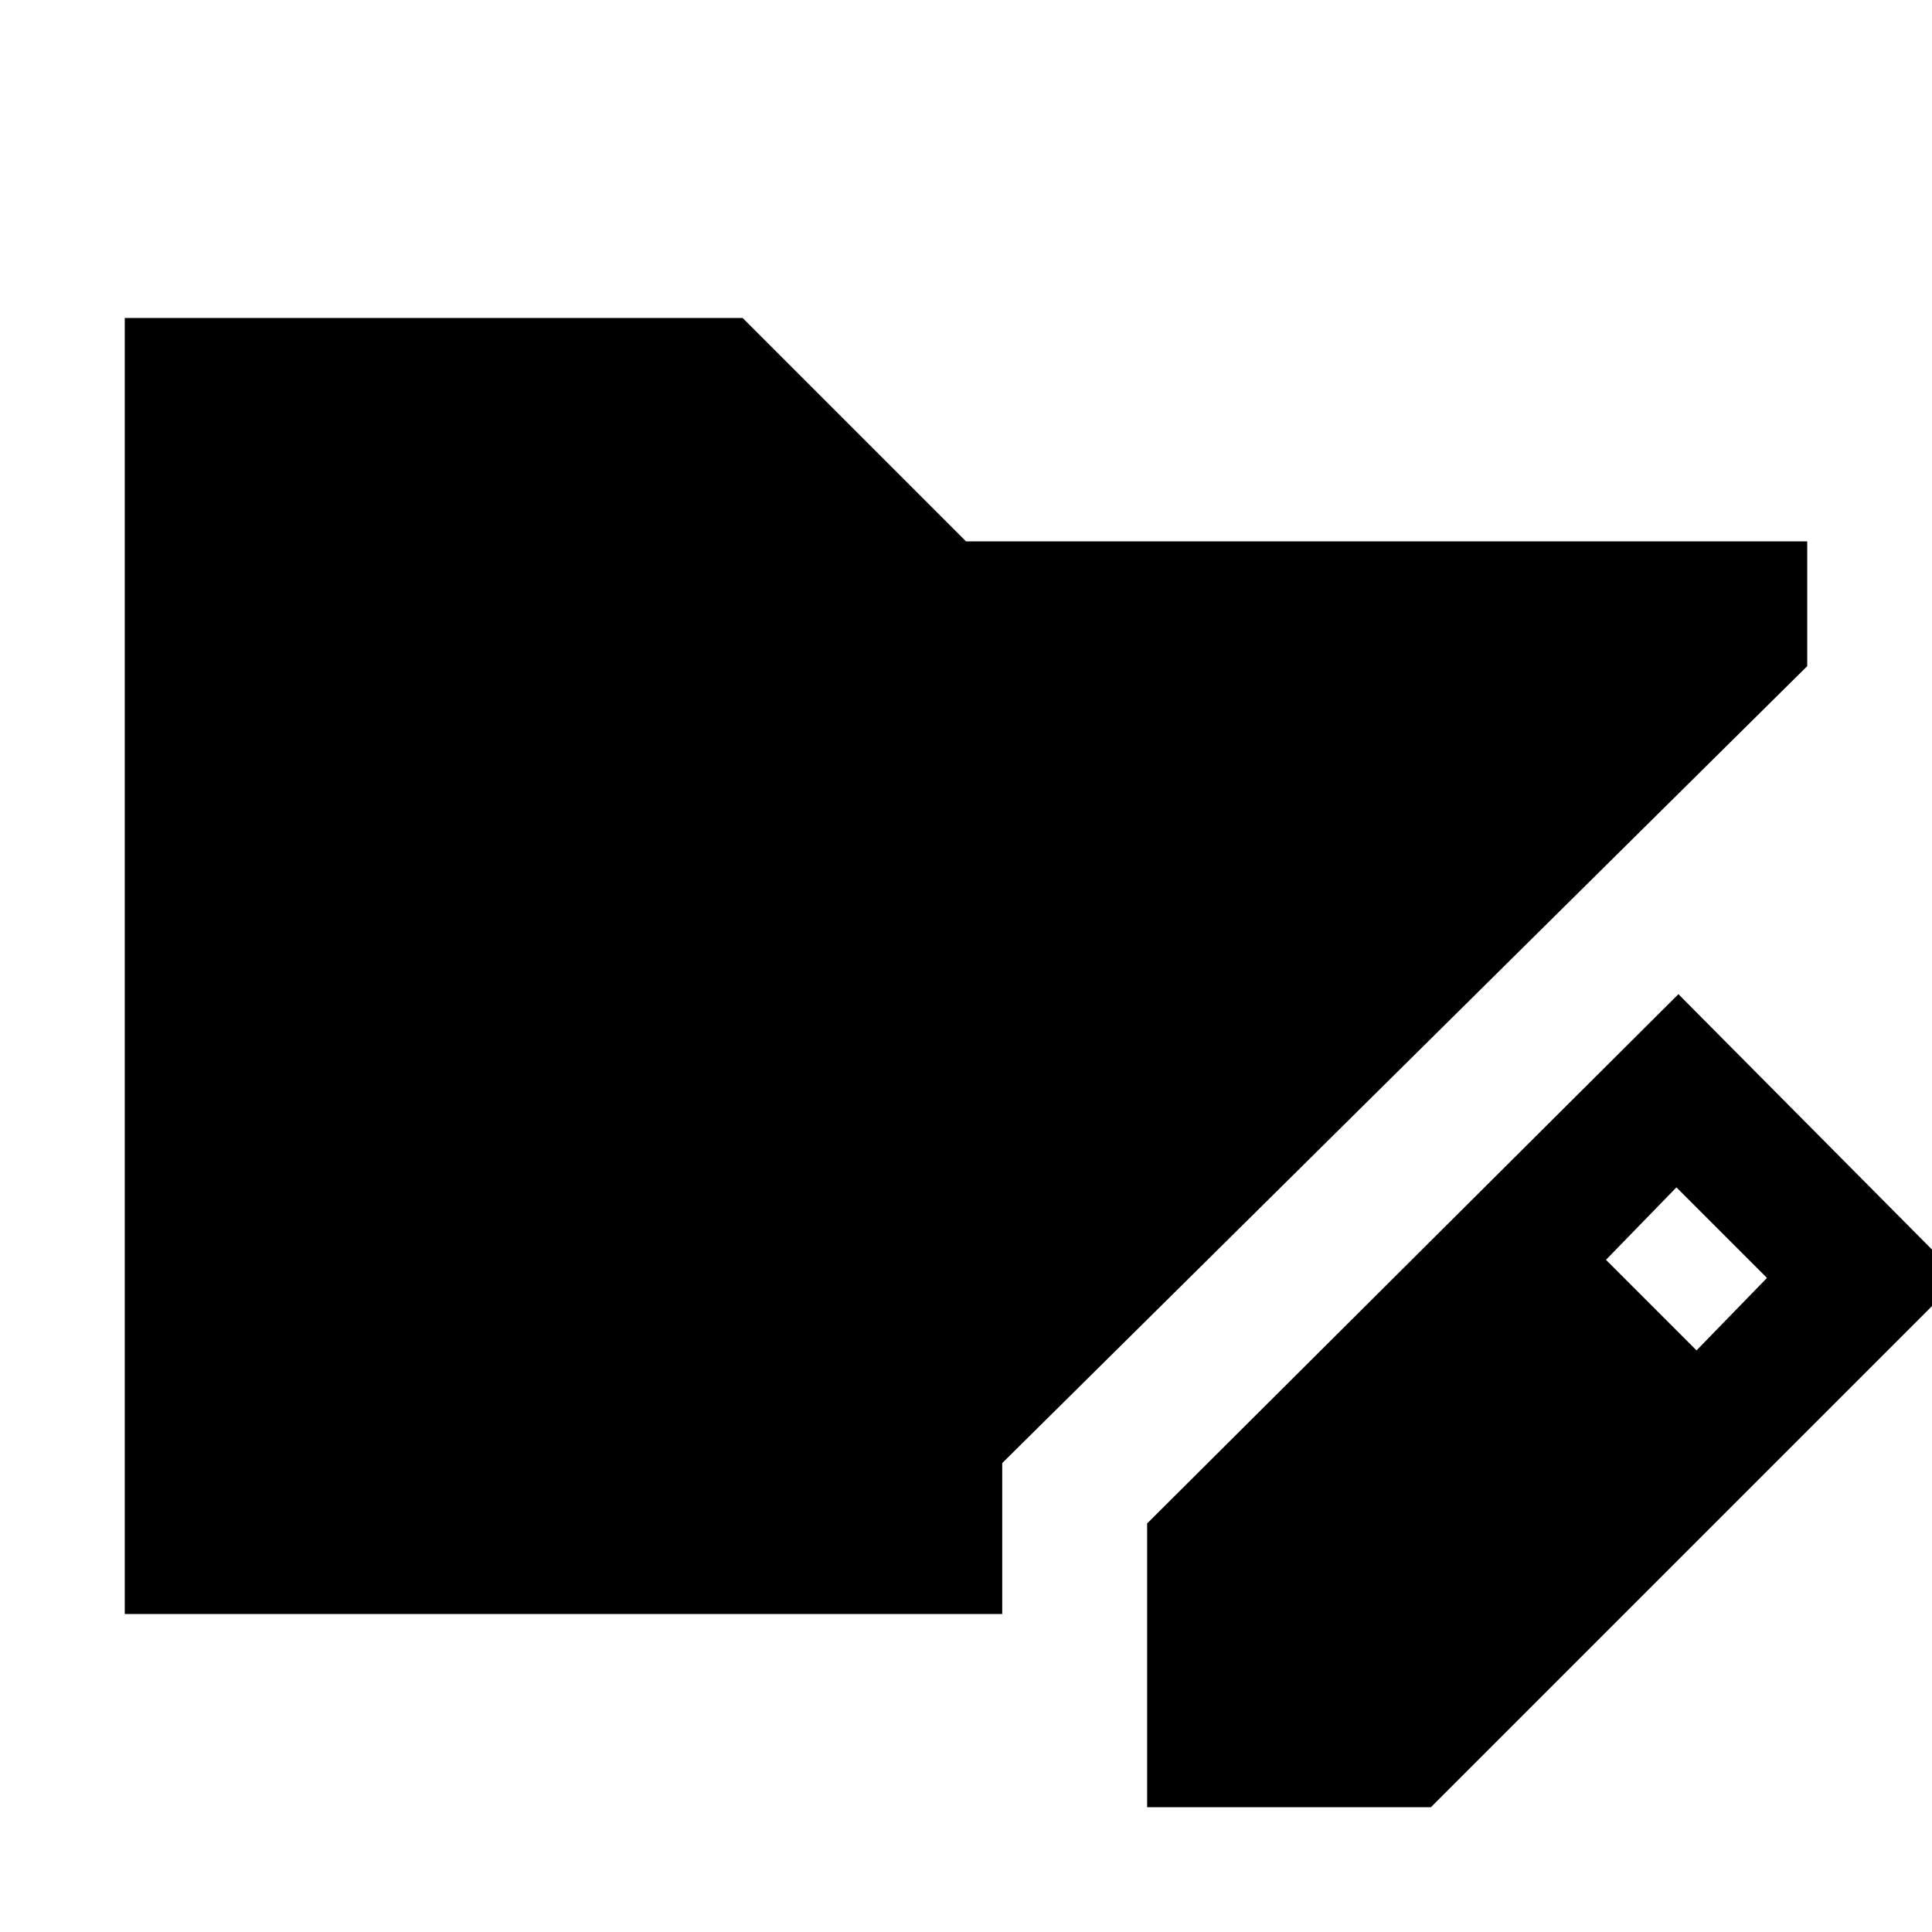 <svg xmlns="http://www.w3.org/2000/svg" height="20" viewBox="0 -960 960 960" width="20"><path d="M570-62v-141l264-263 140 141L711-62H570Zm273-227 35-36-45-45-35 36 45 45ZM62-158v-644h307l111 111h418v62L498-233v75H62Z"/></svg>
